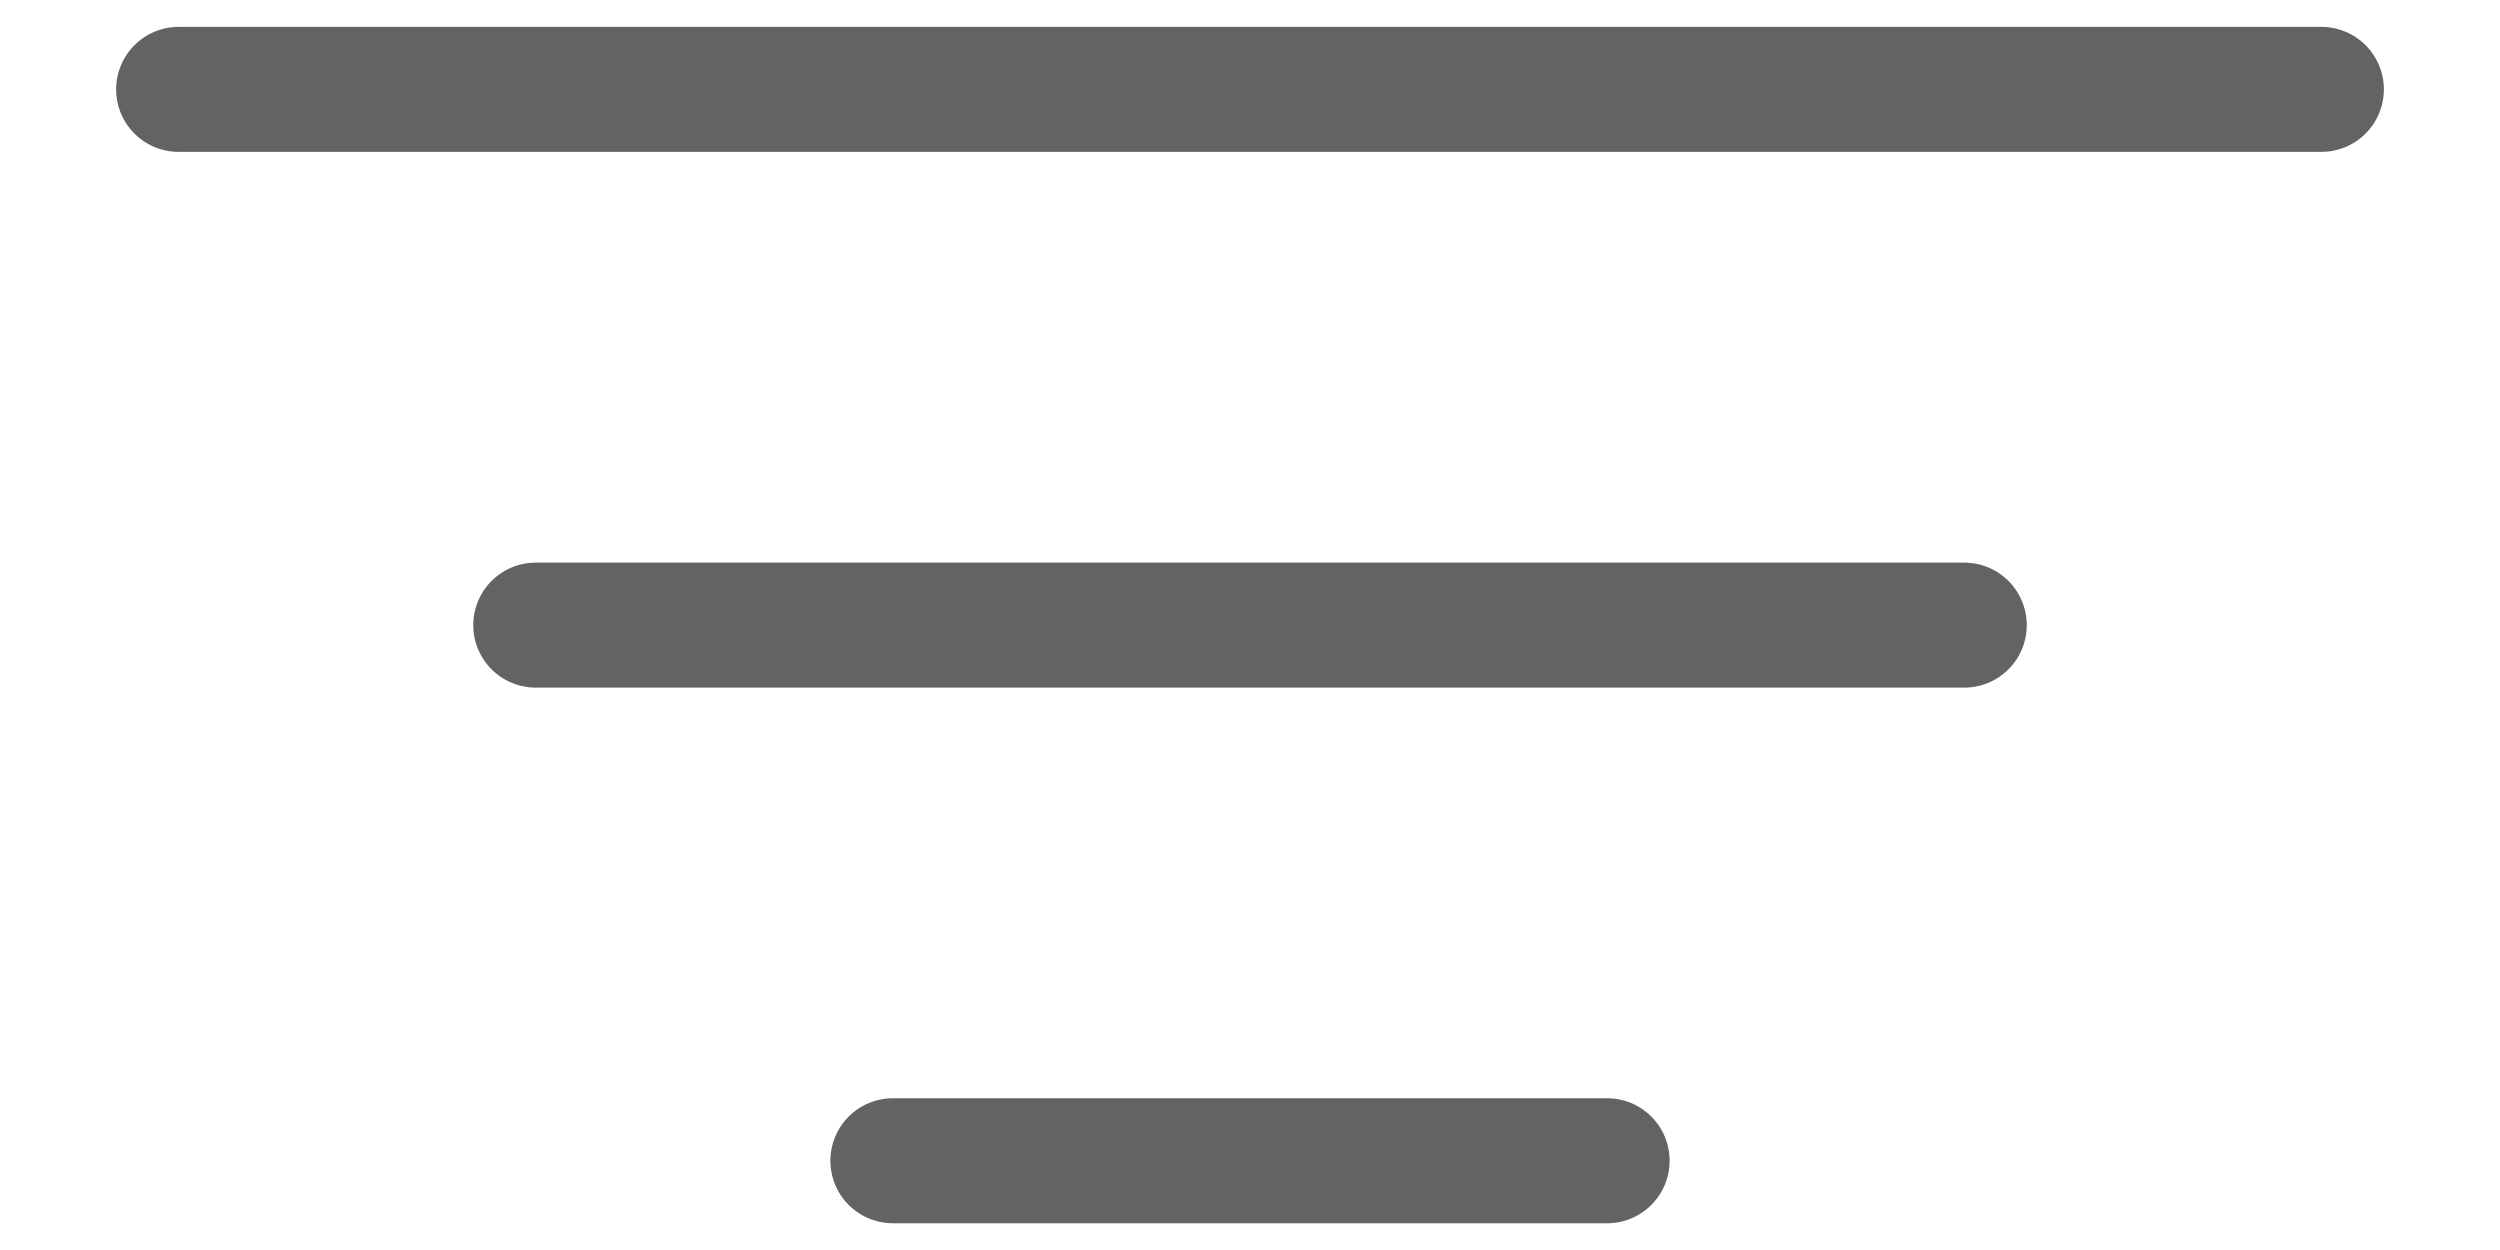 <svg width="20" height="10" viewBox="0 0 20 10" fill="none" xmlns="http://www.w3.org/2000/svg">
<path d="M1.429 0.715H18.571M4.286 5.001H15.714M7.143 9.286H12.857" stroke="#1D1D1D" stroke-opacity="0.69" stroke-linecap="round" stroke-linejoin="round"/>
</svg>
